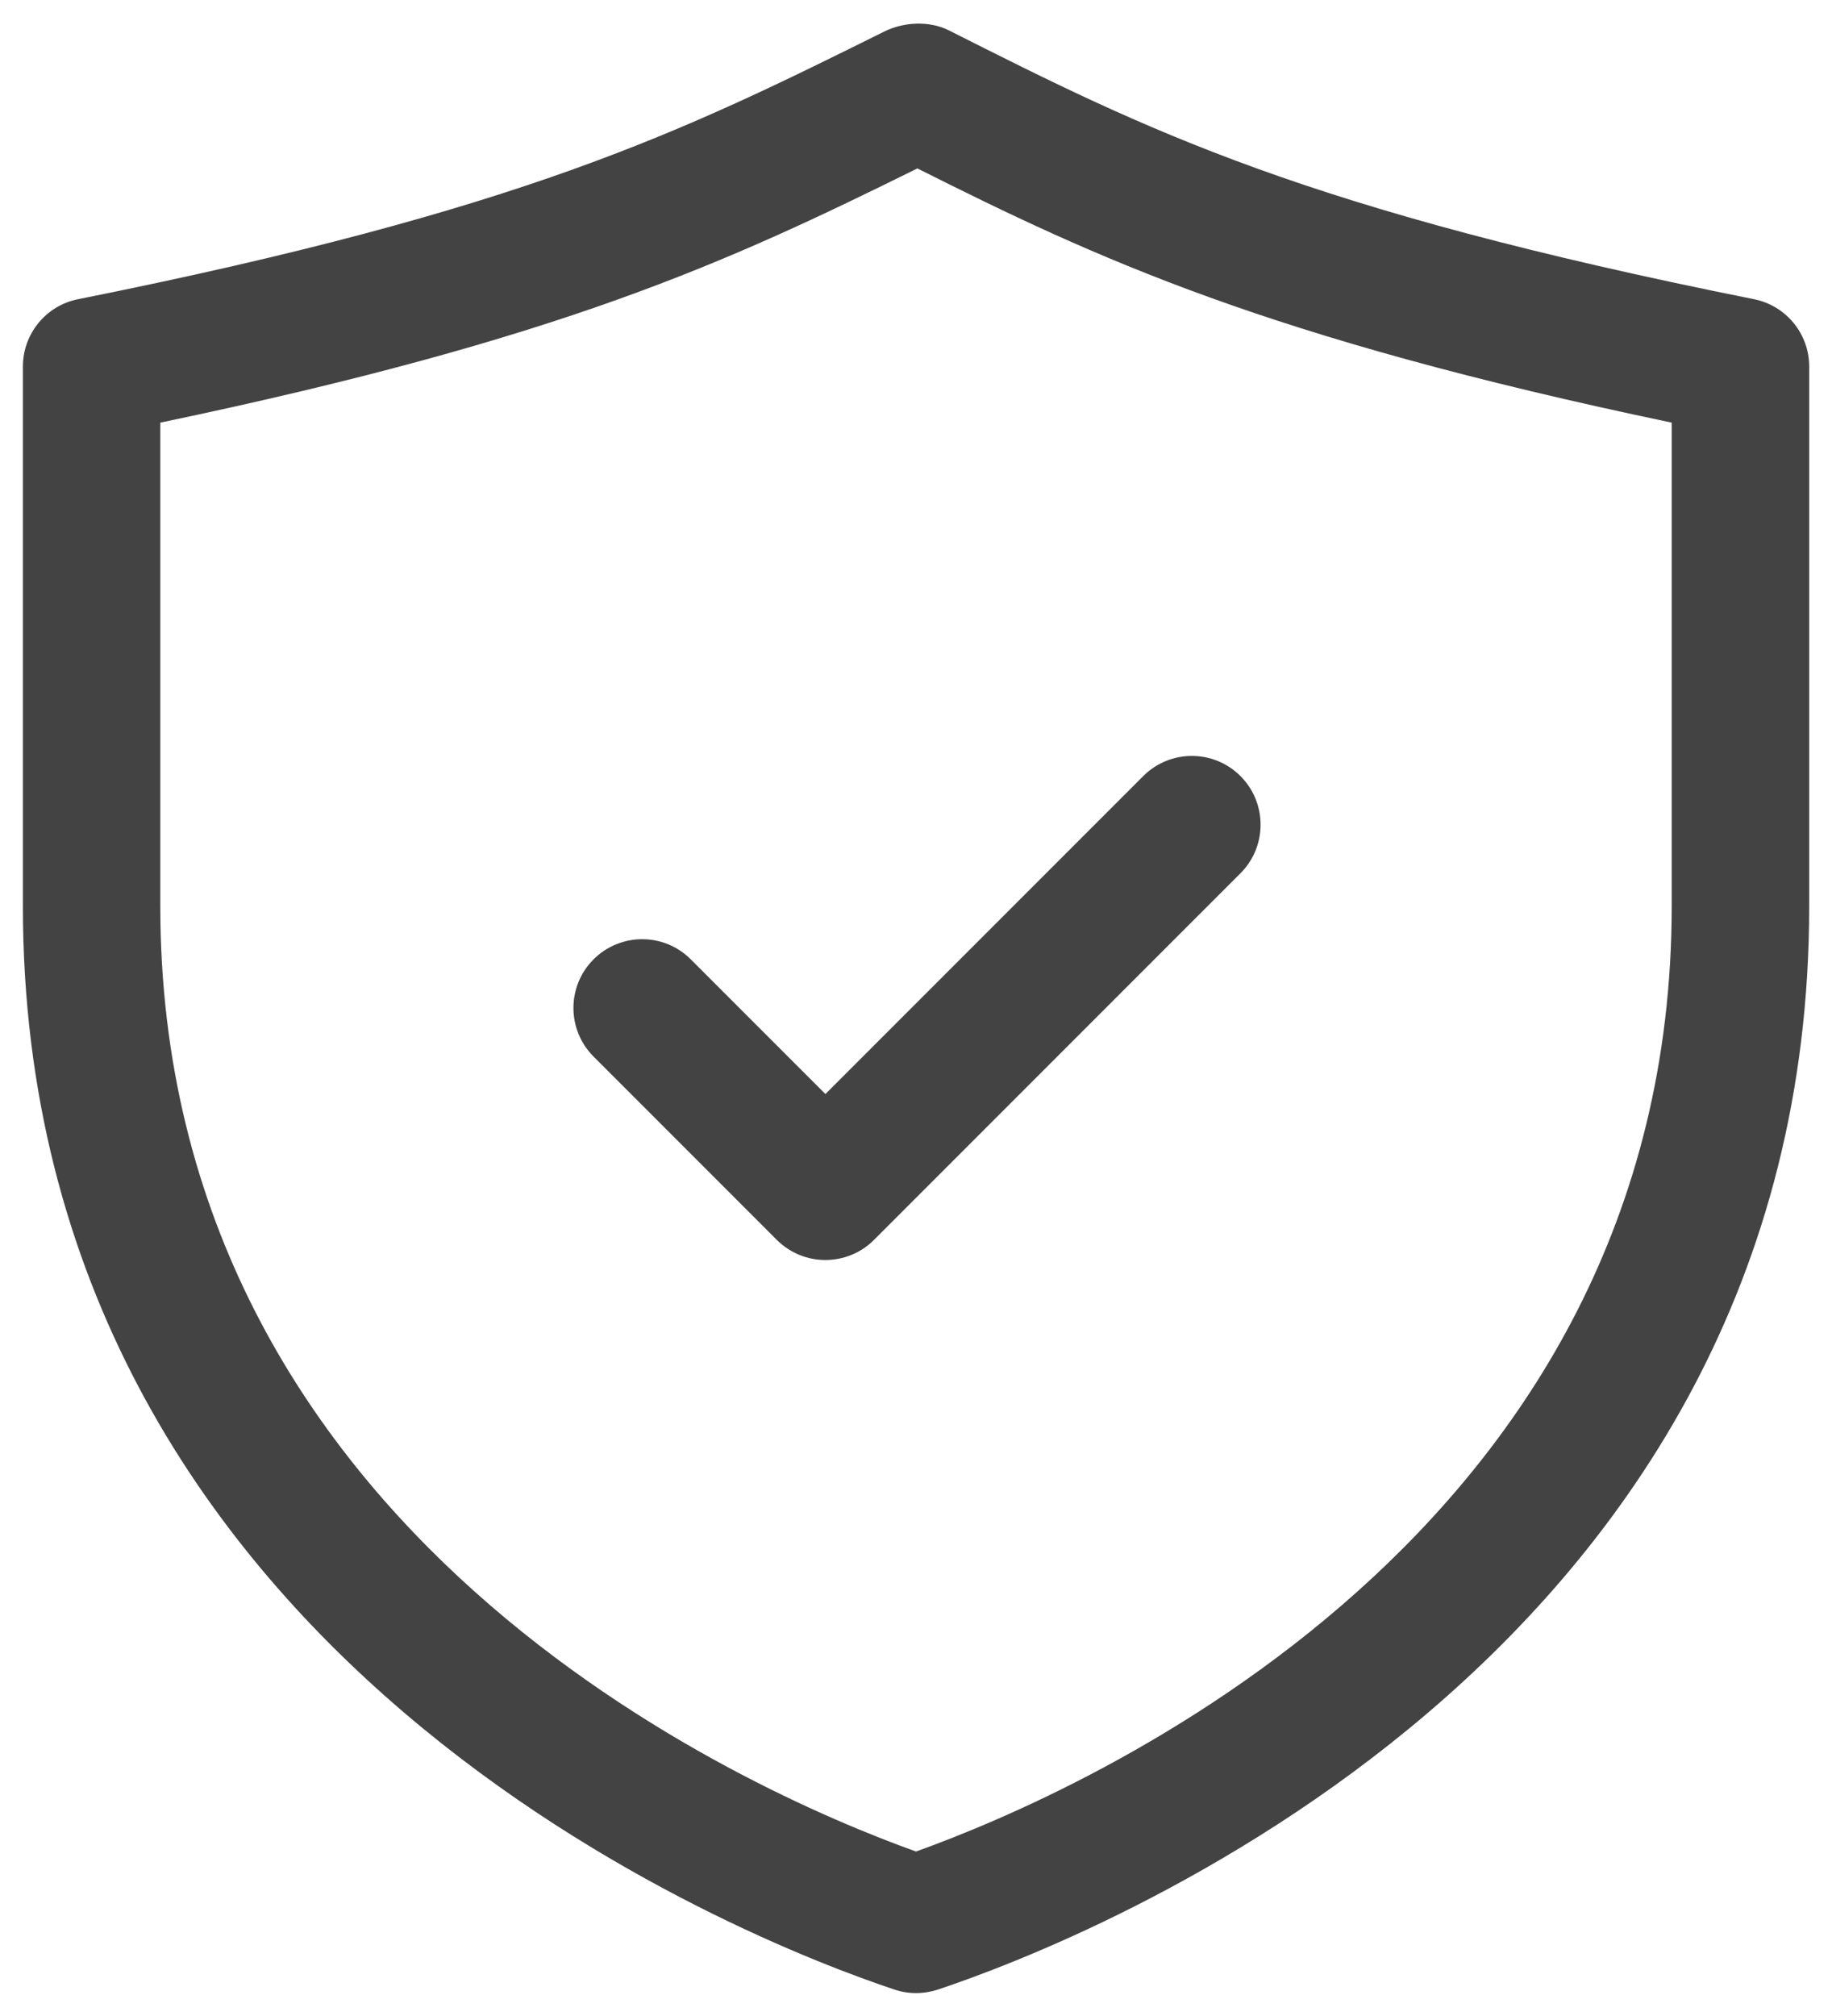 <svg width="20" height="22" viewBox="0 0 20 22" fill="none" xmlns="http://www.w3.org/2000/svg">
<path d="M10 21.75C9.92 21.75 9.84 21.737 9.763 21.711C8.174 21.181 0.25 18.122 0.25 9.888V4C0.25 3.643 0.502 3.334 0.853 3.265C5.733 2.289 7.463 1.431 9.654 0.344C9.865 0.239 10.145 0.225 10.356 0.33C12.517 1.419 14.224 2.28 19.148 3.265C19.499 3.335 19.751 3.643 19.751 4V9.889C19.751 18.123 11.827 21.182 10.238 21.712C10.16 21.737 10.08 21.75 10 21.75ZM1.75 4.612V9.888C1.75 16.753 8.168 19.548 10 20.205C11.832 19.548 18.25 16.752 18.25 9.888V4.612C13.829 3.687 11.97 2.819 10.015 1.838C7.938 2.865 6.135 3.696 1.75 4.612ZM9.542 13.53L13.542 9.53C13.835 9.237 13.835 8.762 13.542 8.469C13.249 8.176 12.774 8.176 12.481 8.469L9.011 11.939L7.541 10.469C7.248 10.176 6.773 10.176 6.48 10.469C6.187 10.762 6.187 11.237 6.48 11.53L8.48 13.53C8.626 13.676 8.818 13.75 9.01 13.75C9.202 13.75 9.396 13.677 9.542 13.53Z" fill="#434343"/>
</svg>

